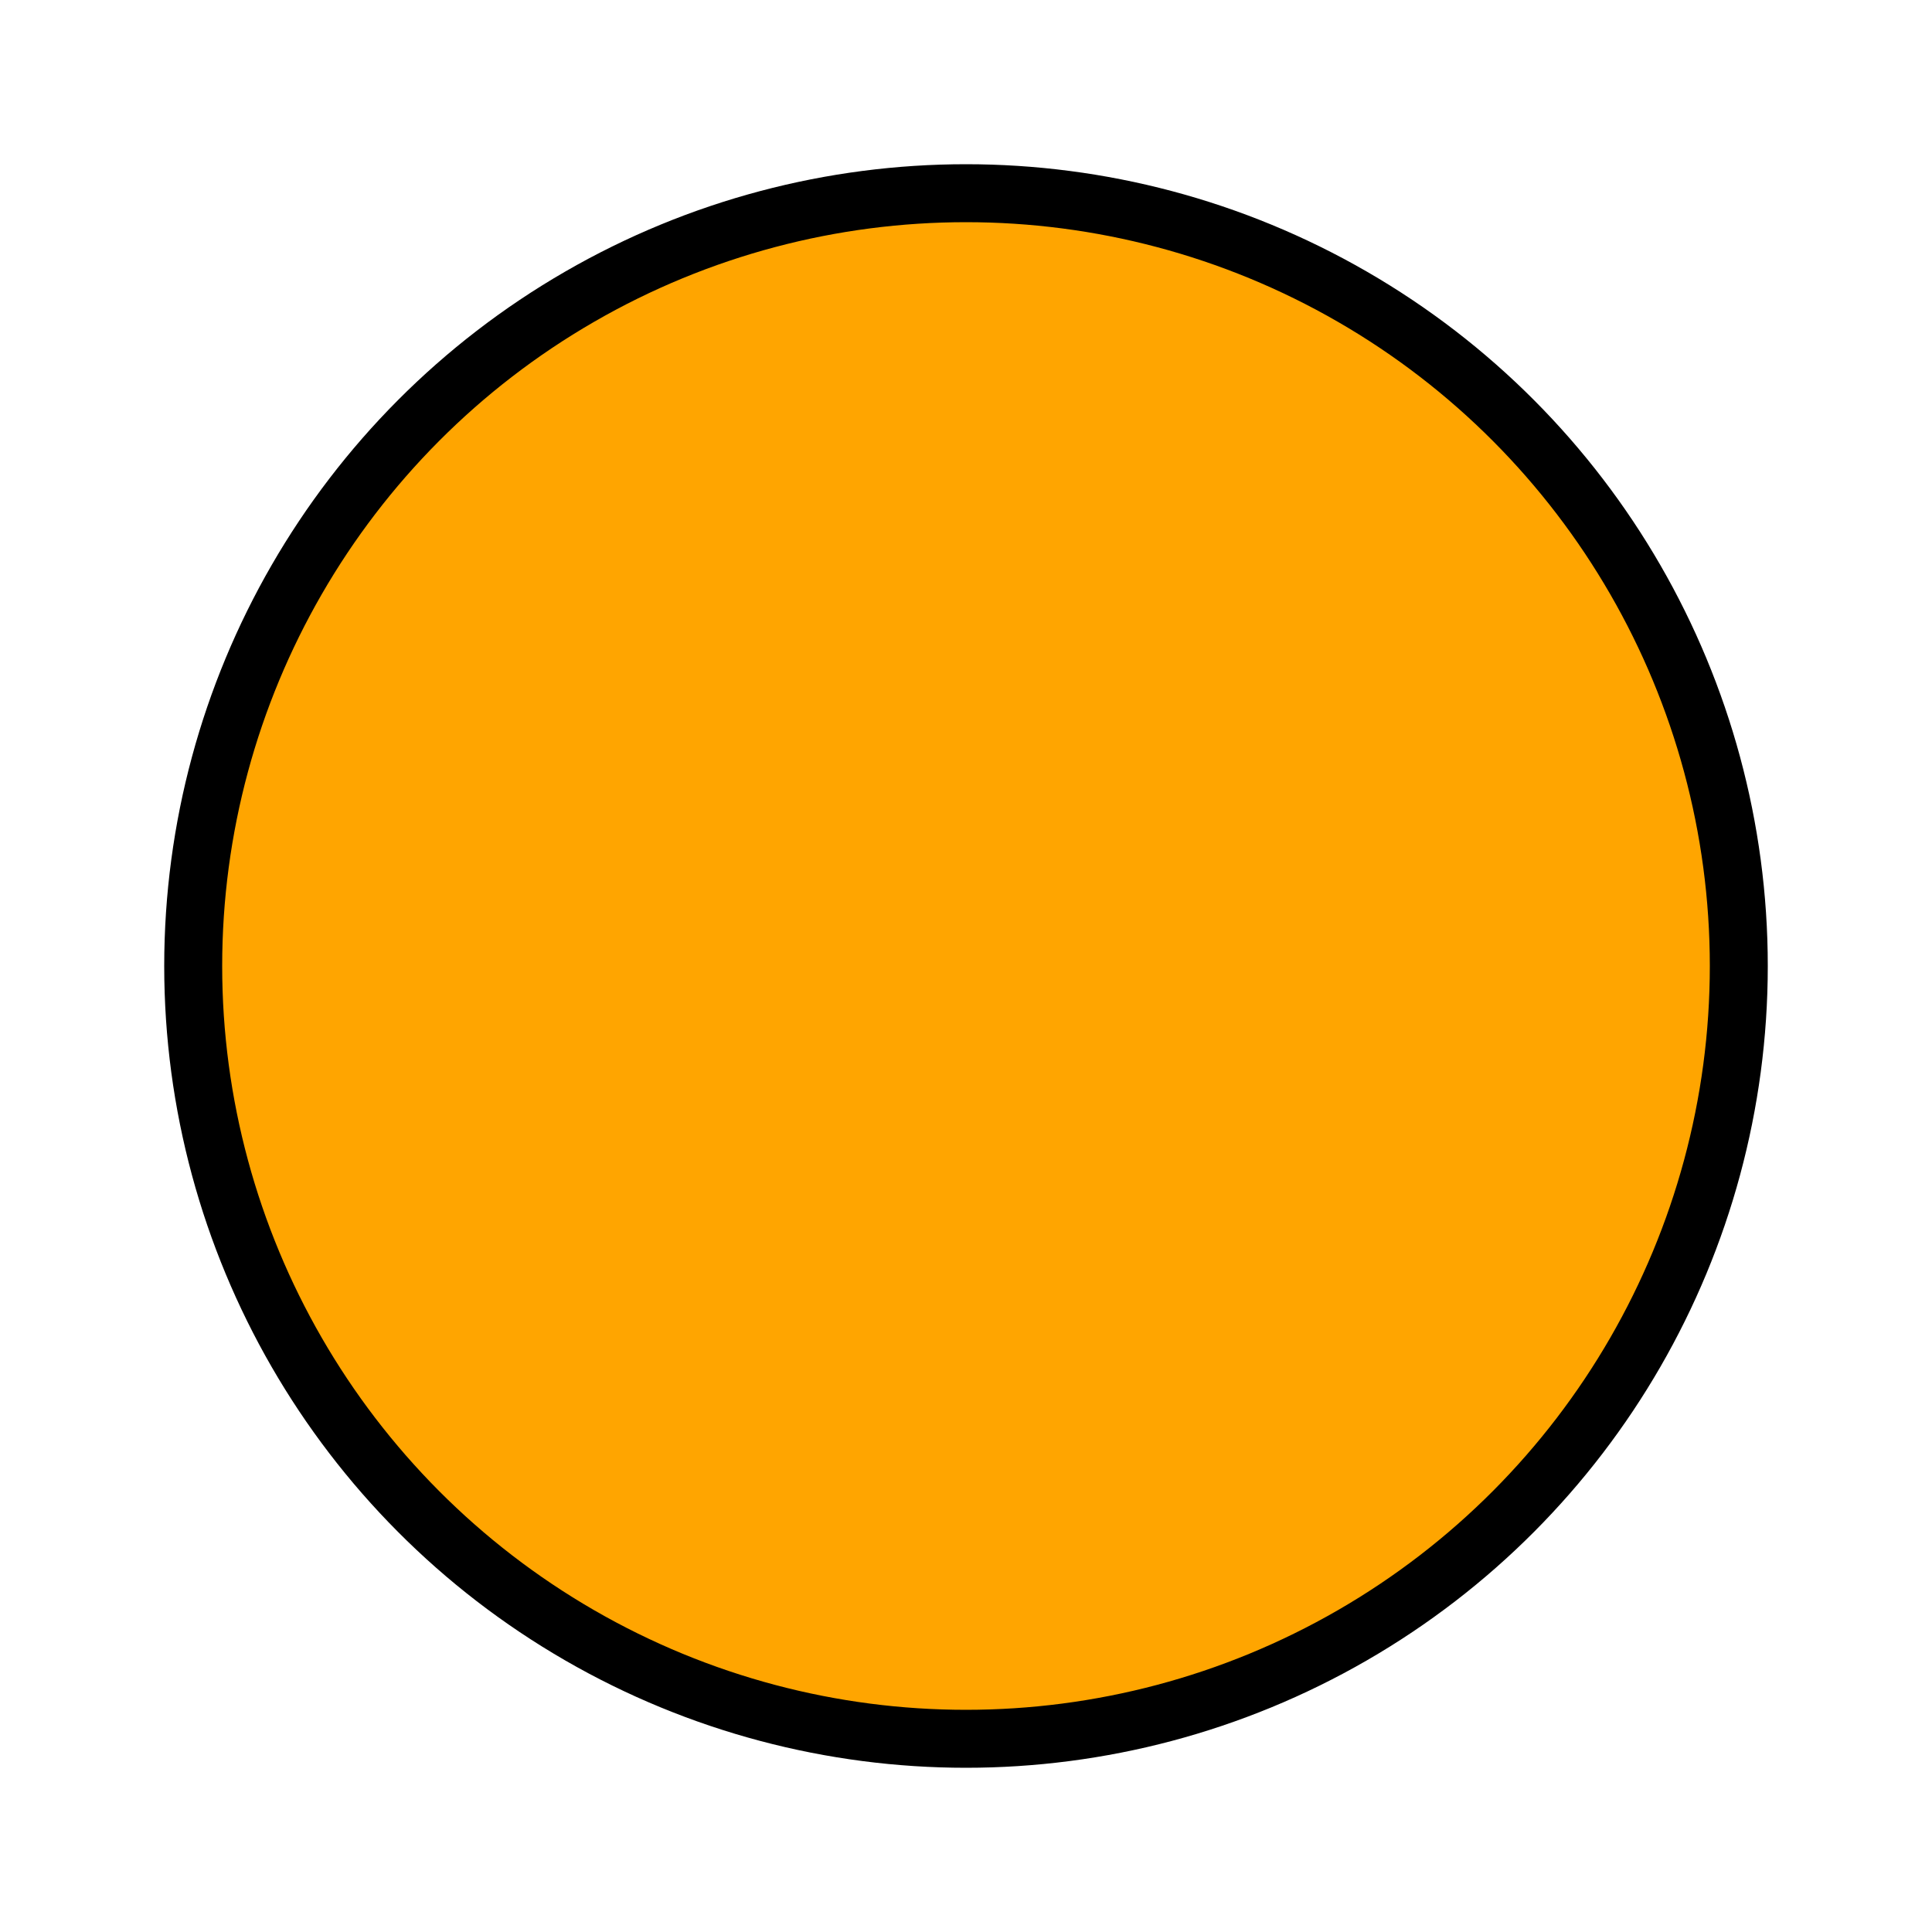<!-- Replace with your SVG content -->
<svg width="100" height="100" viewBox="0 0 100 100" xmlns="http://www.w3.org/2000/svg">
  <circle cx="50" cy="50" r="40" stroke="black" stroke-width="3" fill="orange" />
</svg>
